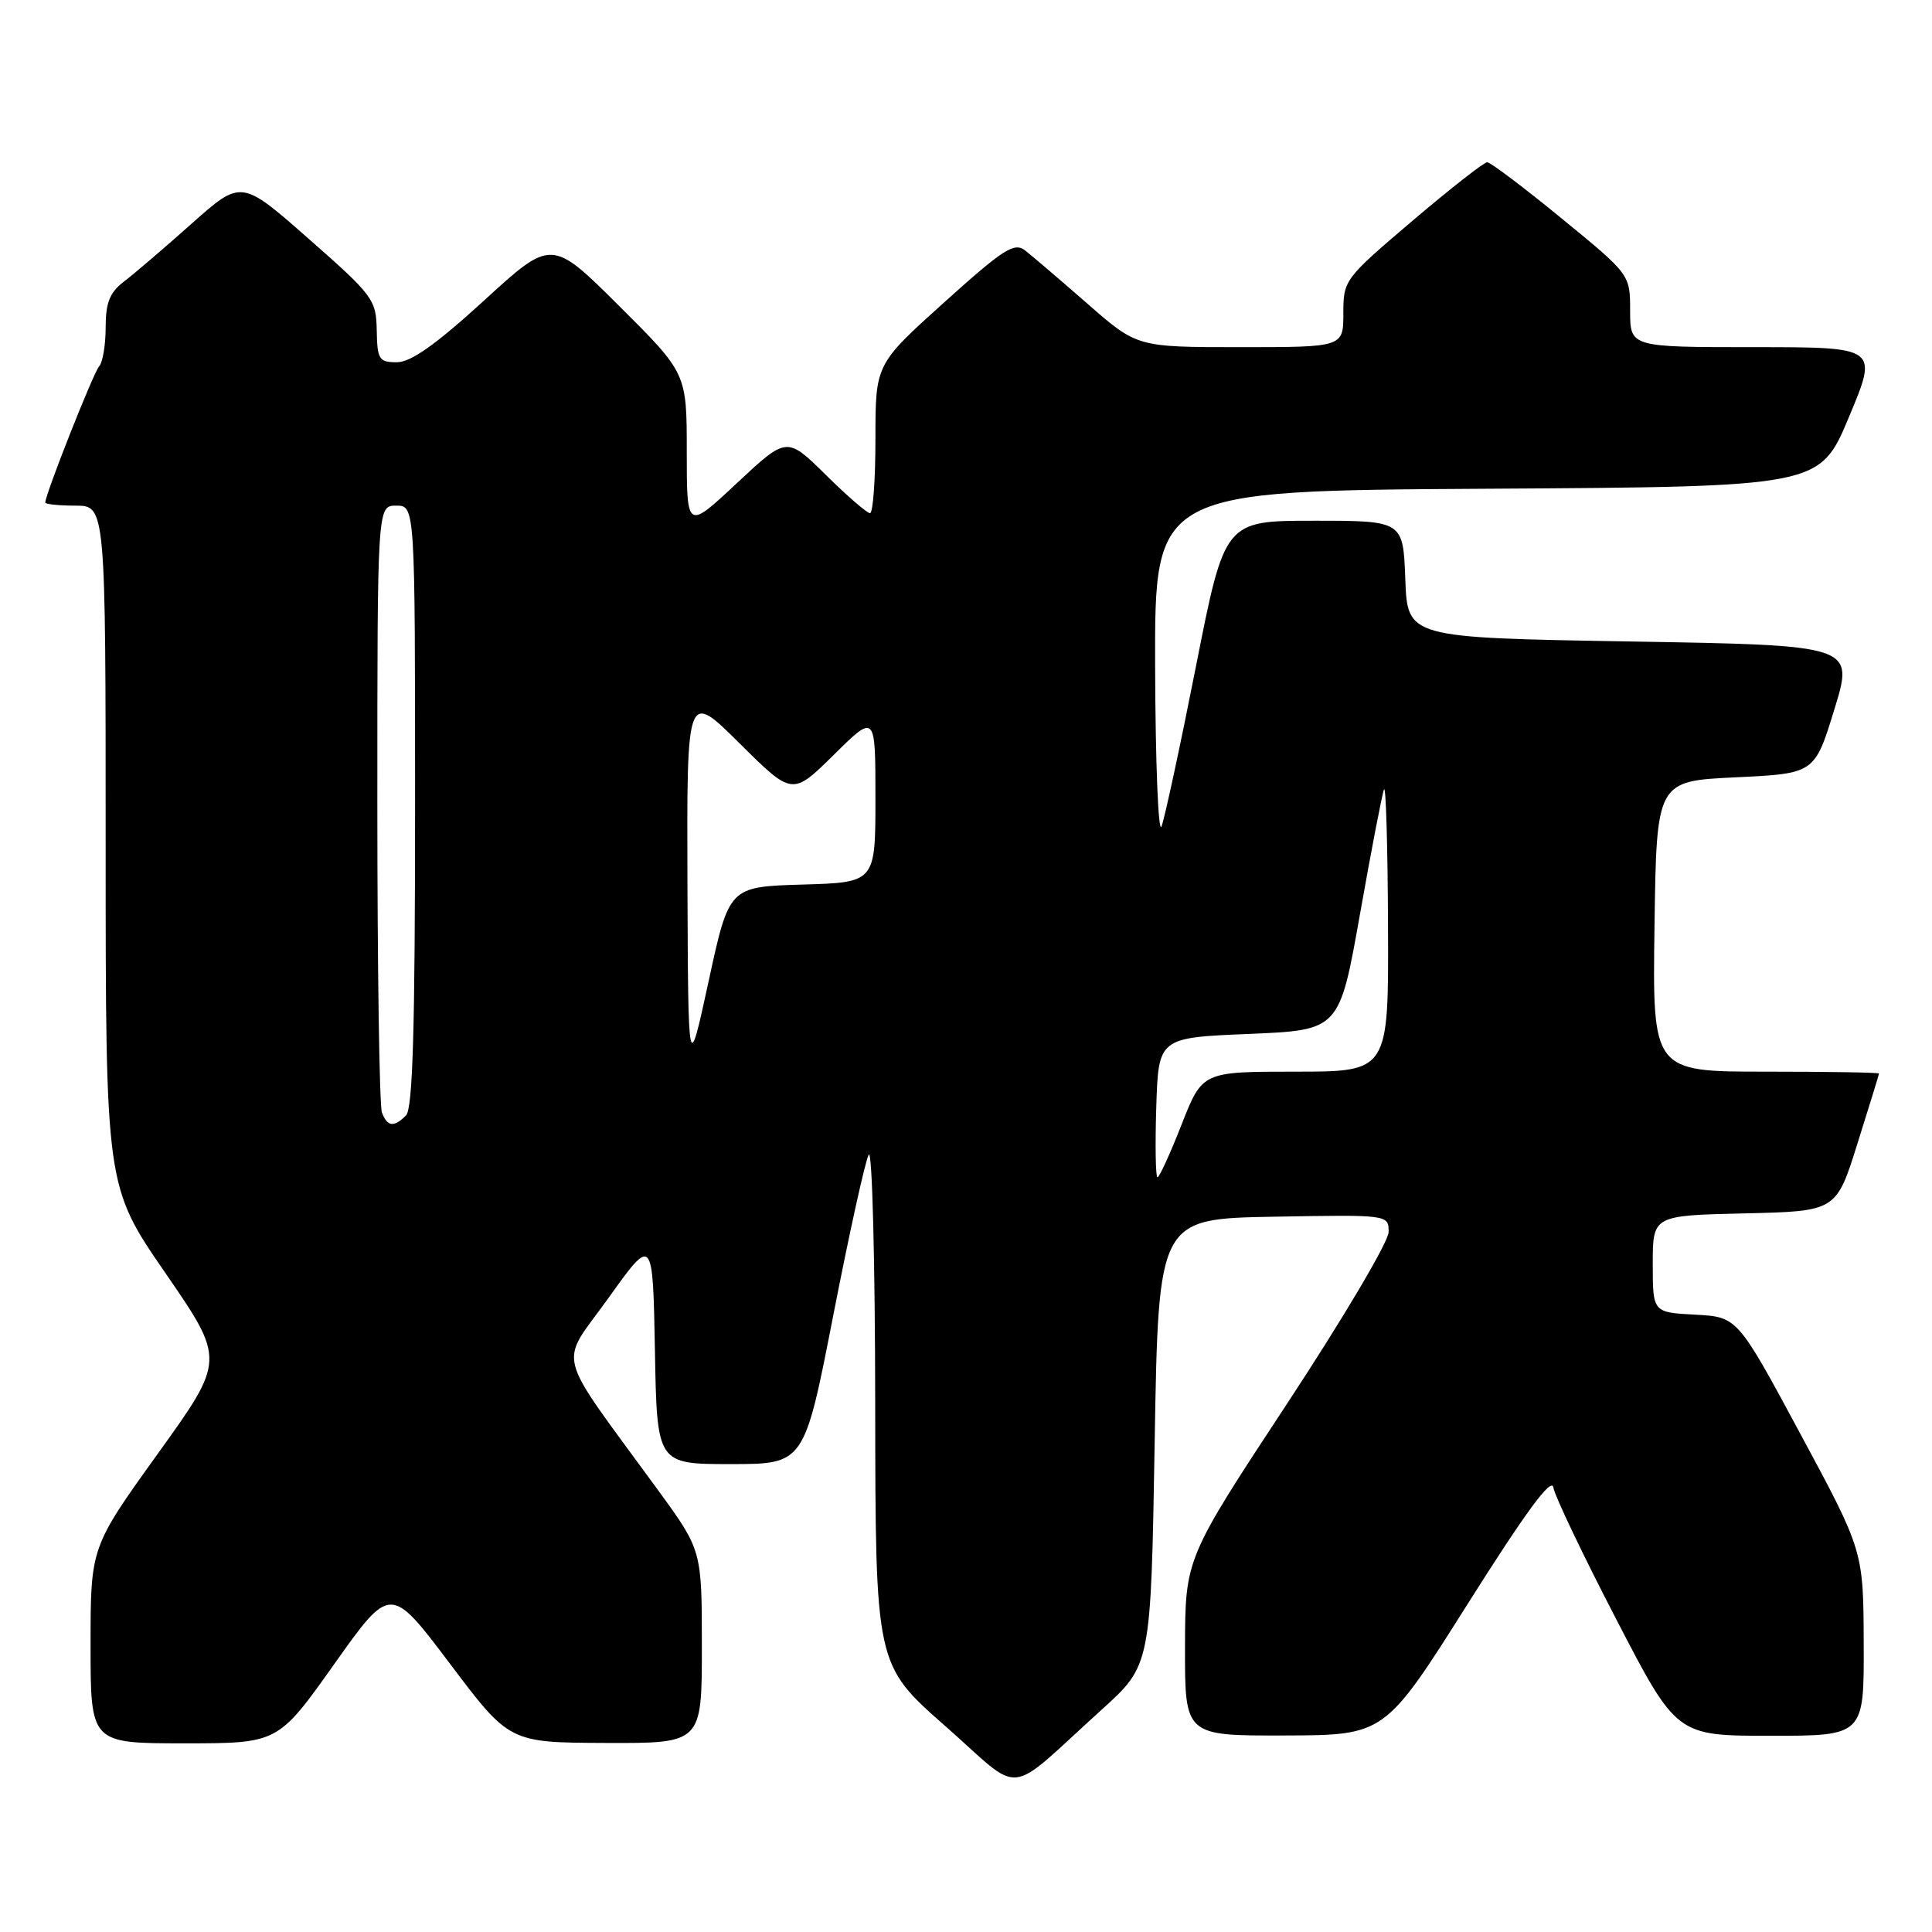 <?xml version="1.0" encoding="UTF-8" standalone="no"?>
<!DOCTYPE svg PUBLIC "-//W3C//DTD SVG 1.1//EN" "http://www.w3.org/Graphics/SVG/1.1/DTD/svg11.dtd" >
<svg xmlns="http://www.w3.org/2000/svg" xmlns:xlink="http://www.w3.org/1999/xlink" version="1.1" viewBox="0 0 256 256">
 <g >
 <path fill="currentColor"
d=" M 146.00 226.52 C 152.50 220.64 152.50 220.64 153.00 191.07 C 153.50 161.50 153.50 161.50 168.75 161.22 C 184.00 160.95 184.00 160.95 184.00 163.25 C 184.00 164.52 177.99 174.68 170.52 186.03 C 157.05 206.50 157.05 206.50 157.02 218.25 C 157.00 230.00 157.00 230.00 170.25 229.96 C 183.50 229.92 183.50 229.92 194.50 212.49 C 202.19 200.31 205.60 195.67 205.83 197.10 C 206.01 198.21 209.76 206.08 214.16 214.56 C 222.16 230.00 222.16 230.00 234.58 230.00 C 247.00 230.00 247.00 230.00 246.95 217.75 C 246.91 205.50 246.91 205.50 238.56 190.00 C 230.22 174.50 230.22 174.50 224.61 174.20 C 219.00 173.90 219.00 173.90 219.00 167.48 C 219.00 161.06 219.00 161.06 231.15 160.78 C 243.31 160.50 243.31 160.50 246.13 151.50 C 247.69 146.55 248.97 142.39 248.98 142.25 C 248.99 142.11 242.24 142.00 233.98 142.00 C 218.96 142.00 218.96 142.00 219.23 122.75 C 219.50 103.50 219.50 103.50 229.97 103.00 C 240.45 102.50 240.45 102.50 243.06 94.00 C 245.68 85.50 245.68 85.50 216.09 85.00 C 186.50 84.50 186.50 84.50 186.21 76.75 C 185.92 69.00 185.92 69.00 174.10 69.00 C 162.28 69.00 162.28 69.00 158.48 88.25 C 156.39 98.84 154.33 108.40 153.91 109.50 C 153.48 110.60 153.10 101.04 153.06 88.26 C 153.00 65.02 153.00 65.02 197.06 64.76 C 241.13 64.50 241.13 64.50 245.00 55.25 C 248.87 46.00 248.87 46.00 232.44 46.00 C 216.00 46.00 216.00 46.00 216.00 41.19 C 216.00 36.37 216.00 36.37 206.92 28.94 C 201.93 24.85 197.49 21.50 197.06 21.50 C 196.63 21.50 192.17 25.00 187.14 29.27 C 178.14 36.93 178.00 37.11 178.00 41.52 C 178.00 46.00 178.00 46.00 164.34 46.00 C 150.67 46.00 150.67 46.00 144.09 40.24 C 140.46 37.07 136.75 33.90 135.84 33.19 C 134.39 32.07 132.99 32.97 125.09 40.08 C 116.00 48.27 116.00 48.27 116.00 58.13 C 116.00 63.56 115.68 68.00 115.28 68.00 C 114.89 68.00 112.24 65.71 109.41 62.91 C 104.26 57.83 104.26 57.83 97.63 64.03 C 91.00 70.23 91.00 70.23 91.00 59.84 C 91.00 49.46 91.00 49.46 82.05 40.55 C 73.09 31.63 73.09 31.63 64.14 39.82 C 57.75 45.66 54.44 48.00 52.59 48.00 C 50.22 48.00 49.99 47.64 49.92 43.75 C 49.84 39.69 49.45 39.16 40.90 31.64 C 31.97 23.78 31.97 23.78 25.39 29.64 C 21.77 32.86 17.72 36.33 16.40 37.33 C 14.54 38.76 14.00 40.11 14.00 43.38 C 14.00 45.70 13.61 48.03 13.13 48.55 C 12.38 49.38 6.00 65.50 6.00 66.59 C 6.00 66.81 7.80 67.00 10.00 67.00 C 14.00 67.00 14.00 67.00 14.00 112.09 C 14.00 157.19 14.00 157.19 21.92 168.69 C 29.84 180.20 29.84 180.20 20.92 192.61 C 12.00 205.02 12.00 205.02 12.00 218.01 C 12.00 231.00 12.00 231.00 24.42 231.00 C 36.84 231.00 36.84 231.00 44.29 220.50 C 51.74 210.00 51.74 210.00 59.62 220.45 C 67.50 230.90 67.50 230.90 80.25 230.95 C 93.00 231.00 93.00 231.00 93.00 218.21 C 93.00 205.42 93.00 205.42 87.20 197.46 C 73.27 178.35 74.02 181.23 80.64 171.97 C 86.50 163.78 86.50 163.78 86.78 178.89 C 87.05 194.00 87.05 194.00 96.81 194.00 C 106.57 194.00 106.57 194.00 110.42 174.25 C 112.54 163.39 114.65 153.82 115.11 153.00 C 115.57 152.18 115.95 167.04 115.97 186.03 C 116.00 220.57 116.00 220.57 125.25 228.71 C 135.80 237.99 132.98 238.29 146.00 226.52 Z  M 153.21 146.75 C 153.50 137.50 153.50 137.50 165.49 137.00 C 177.48 136.50 177.48 136.50 180.21 121.10 C 181.71 112.62 183.14 105.20 183.39 104.60 C 183.64 103.99 183.88 112.16 183.92 122.75 C 184.00 142.00 184.00 142.00 171.66 142.00 C 159.32 142.00 159.32 142.00 156.57 149.00 C 155.06 152.85 153.62 156.00 153.37 156.00 C 153.13 156.00 153.05 151.84 153.21 146.75 Z  M 50.61 147.42 C 50.27 146.55 50.00 128.10 50.00 106.42 C 50.00 67.00 50.00 67.00 52.50 67.00 C 55.00 67.00 55.00 67.00 55.00 106.80 C 55.00 136.42 54.69 146.91 53.80 147.80 C 52.19 149.41 51.33 149.31 50.61 147.42 Z  M 91.09 117.03 C 91.00 91.55 91.00 91.55 98.00 98.50 C 104.99 105.44 104.99 105.44 110.50 100.00 C 116.00 94.57 116.00 94.57 116.00 105.75 C 116.00 116.93 116.00 116.93 106.31 117.21 C 96.61 117.50 96.61 117.50 93.90 130.00 C 91.19 142.50 91.19 142.50 91.09 117.03 Z "/>
</g>
</svg>